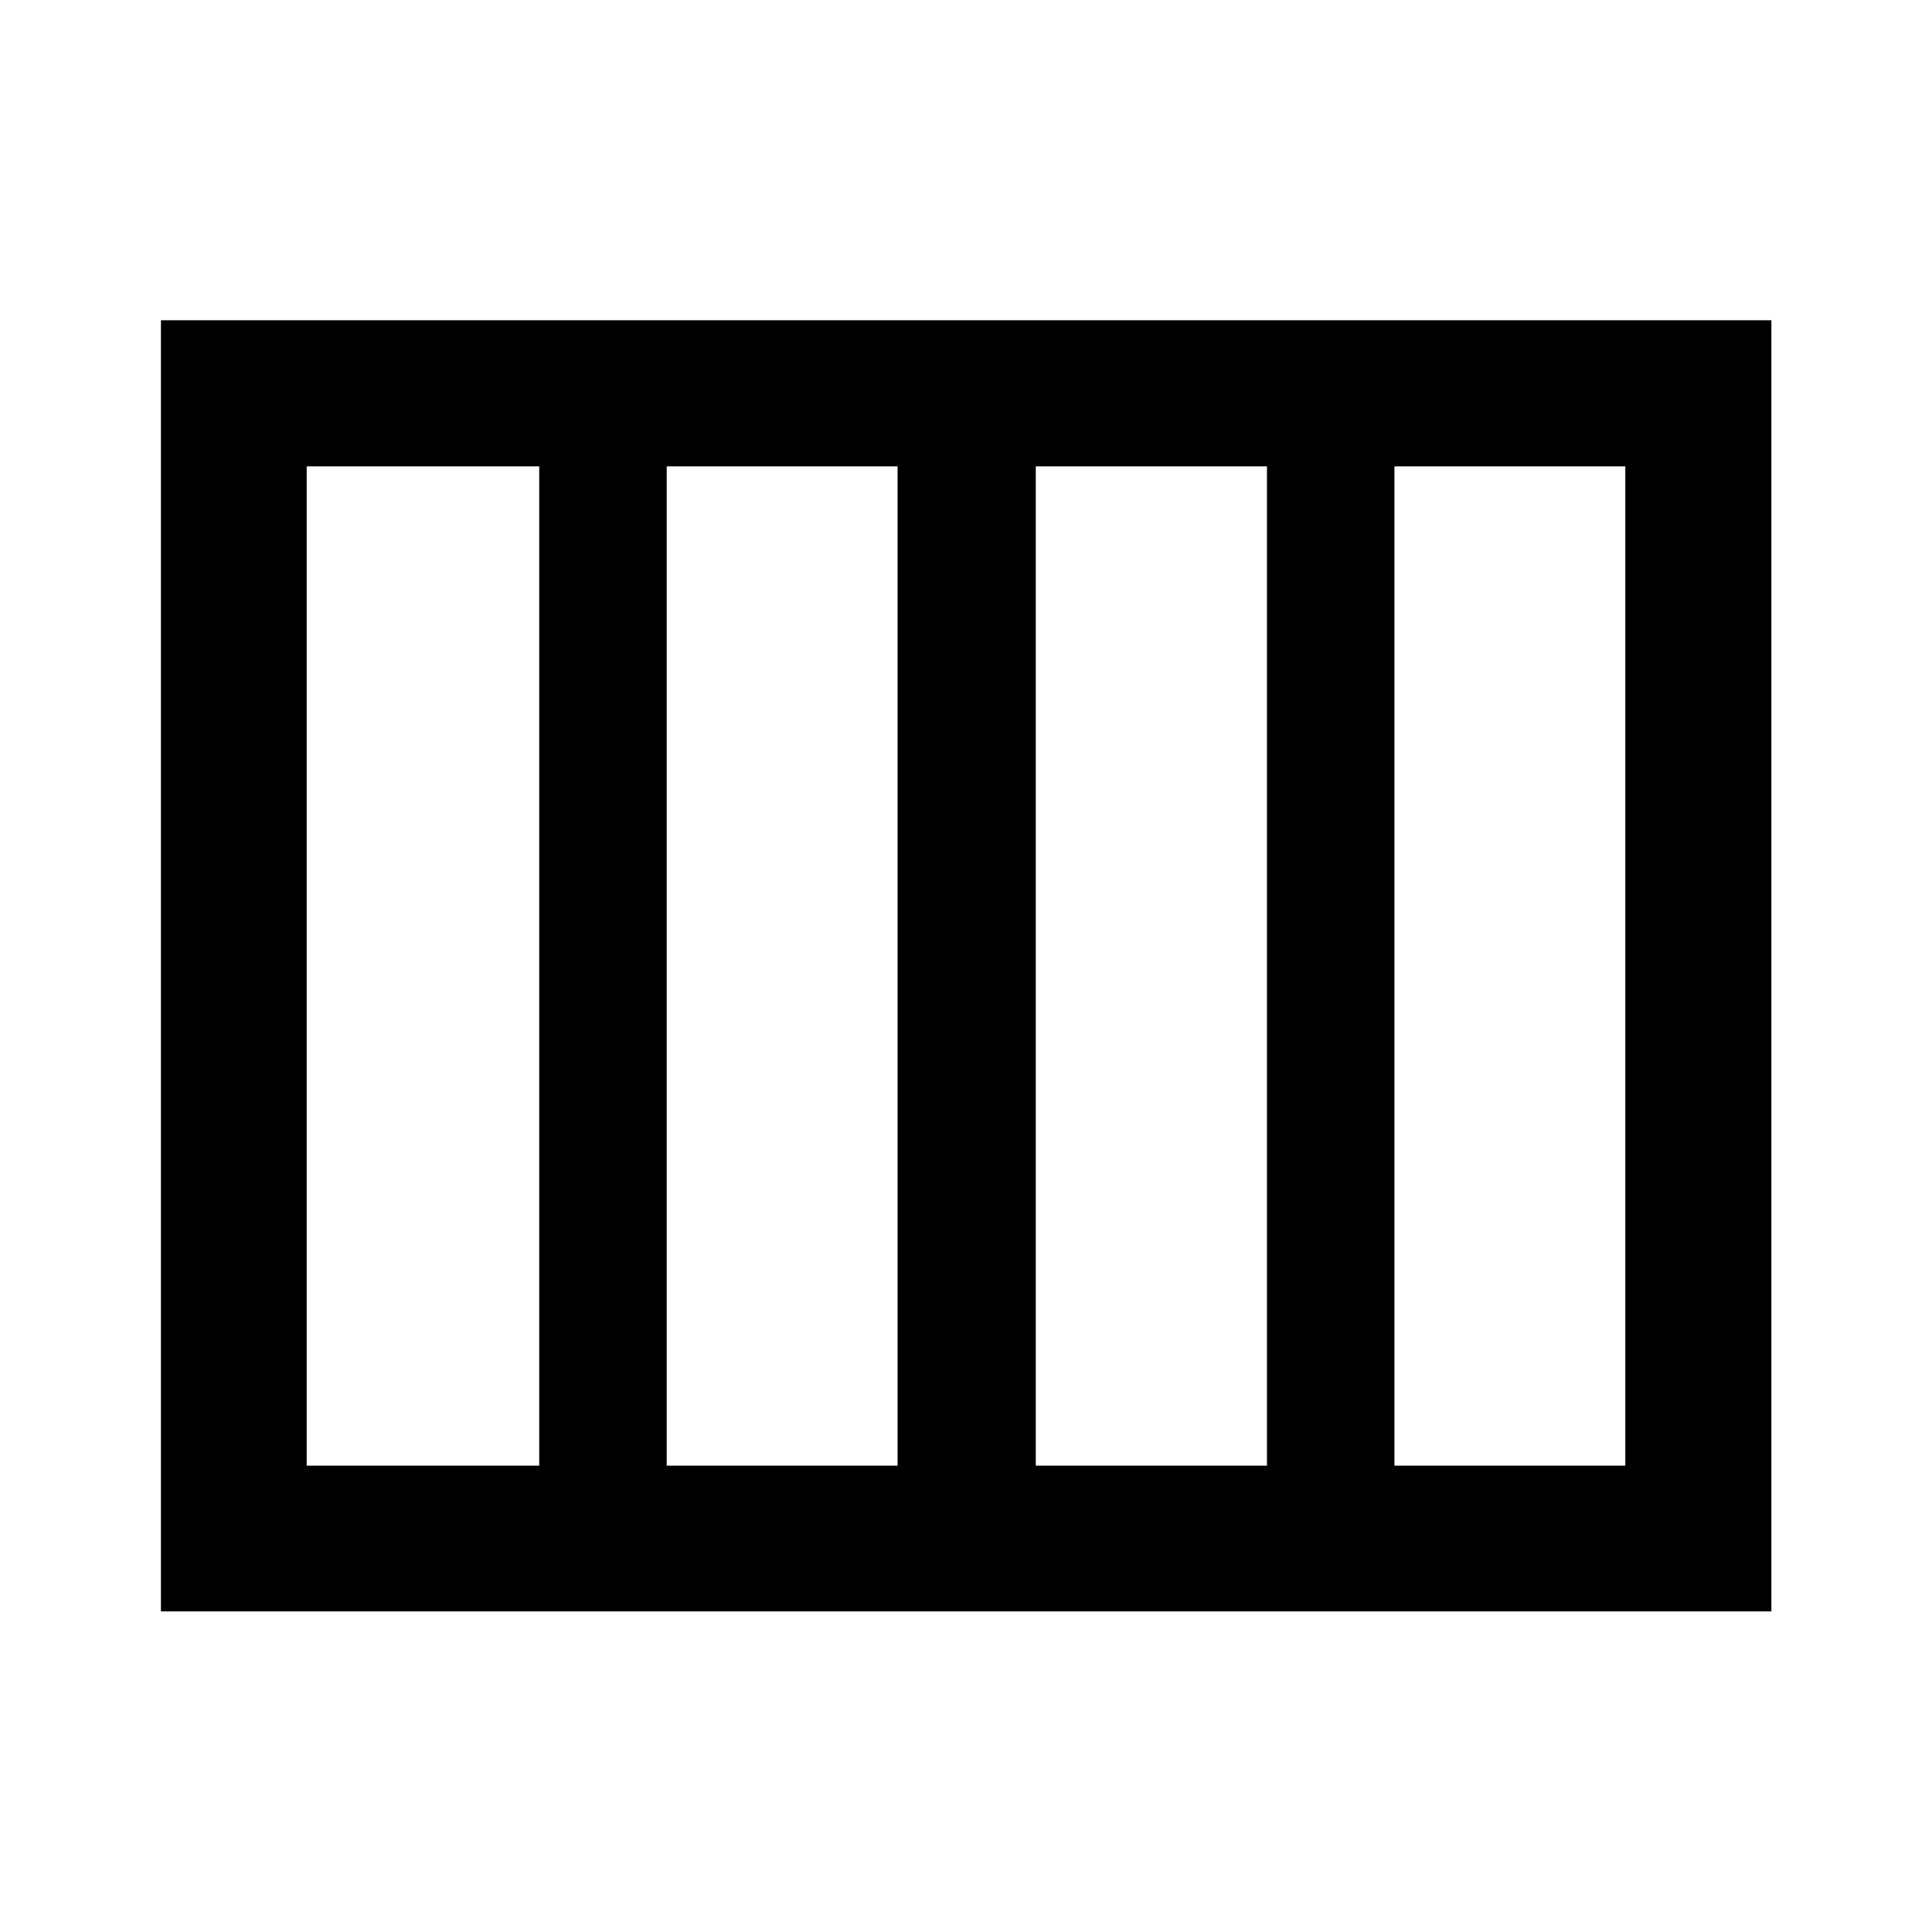 <svg xmlns="http://www.w3.org/2000/svg" height="40" viewBox="0 -960 960 960" width="40"><path d="M514.67-231.72h114.88v-496.56H514.67v496.56Zm-183.39 0H446v-496.56H331.28v496.56Zm-178.89 0h115.55v-496.56H152.39v496.56Zm540.49 0h114.73v-496.56H692.88v496.56ZM79.97-159.3v-641.56h800.22v641.56H79.97Z"/></svg>
